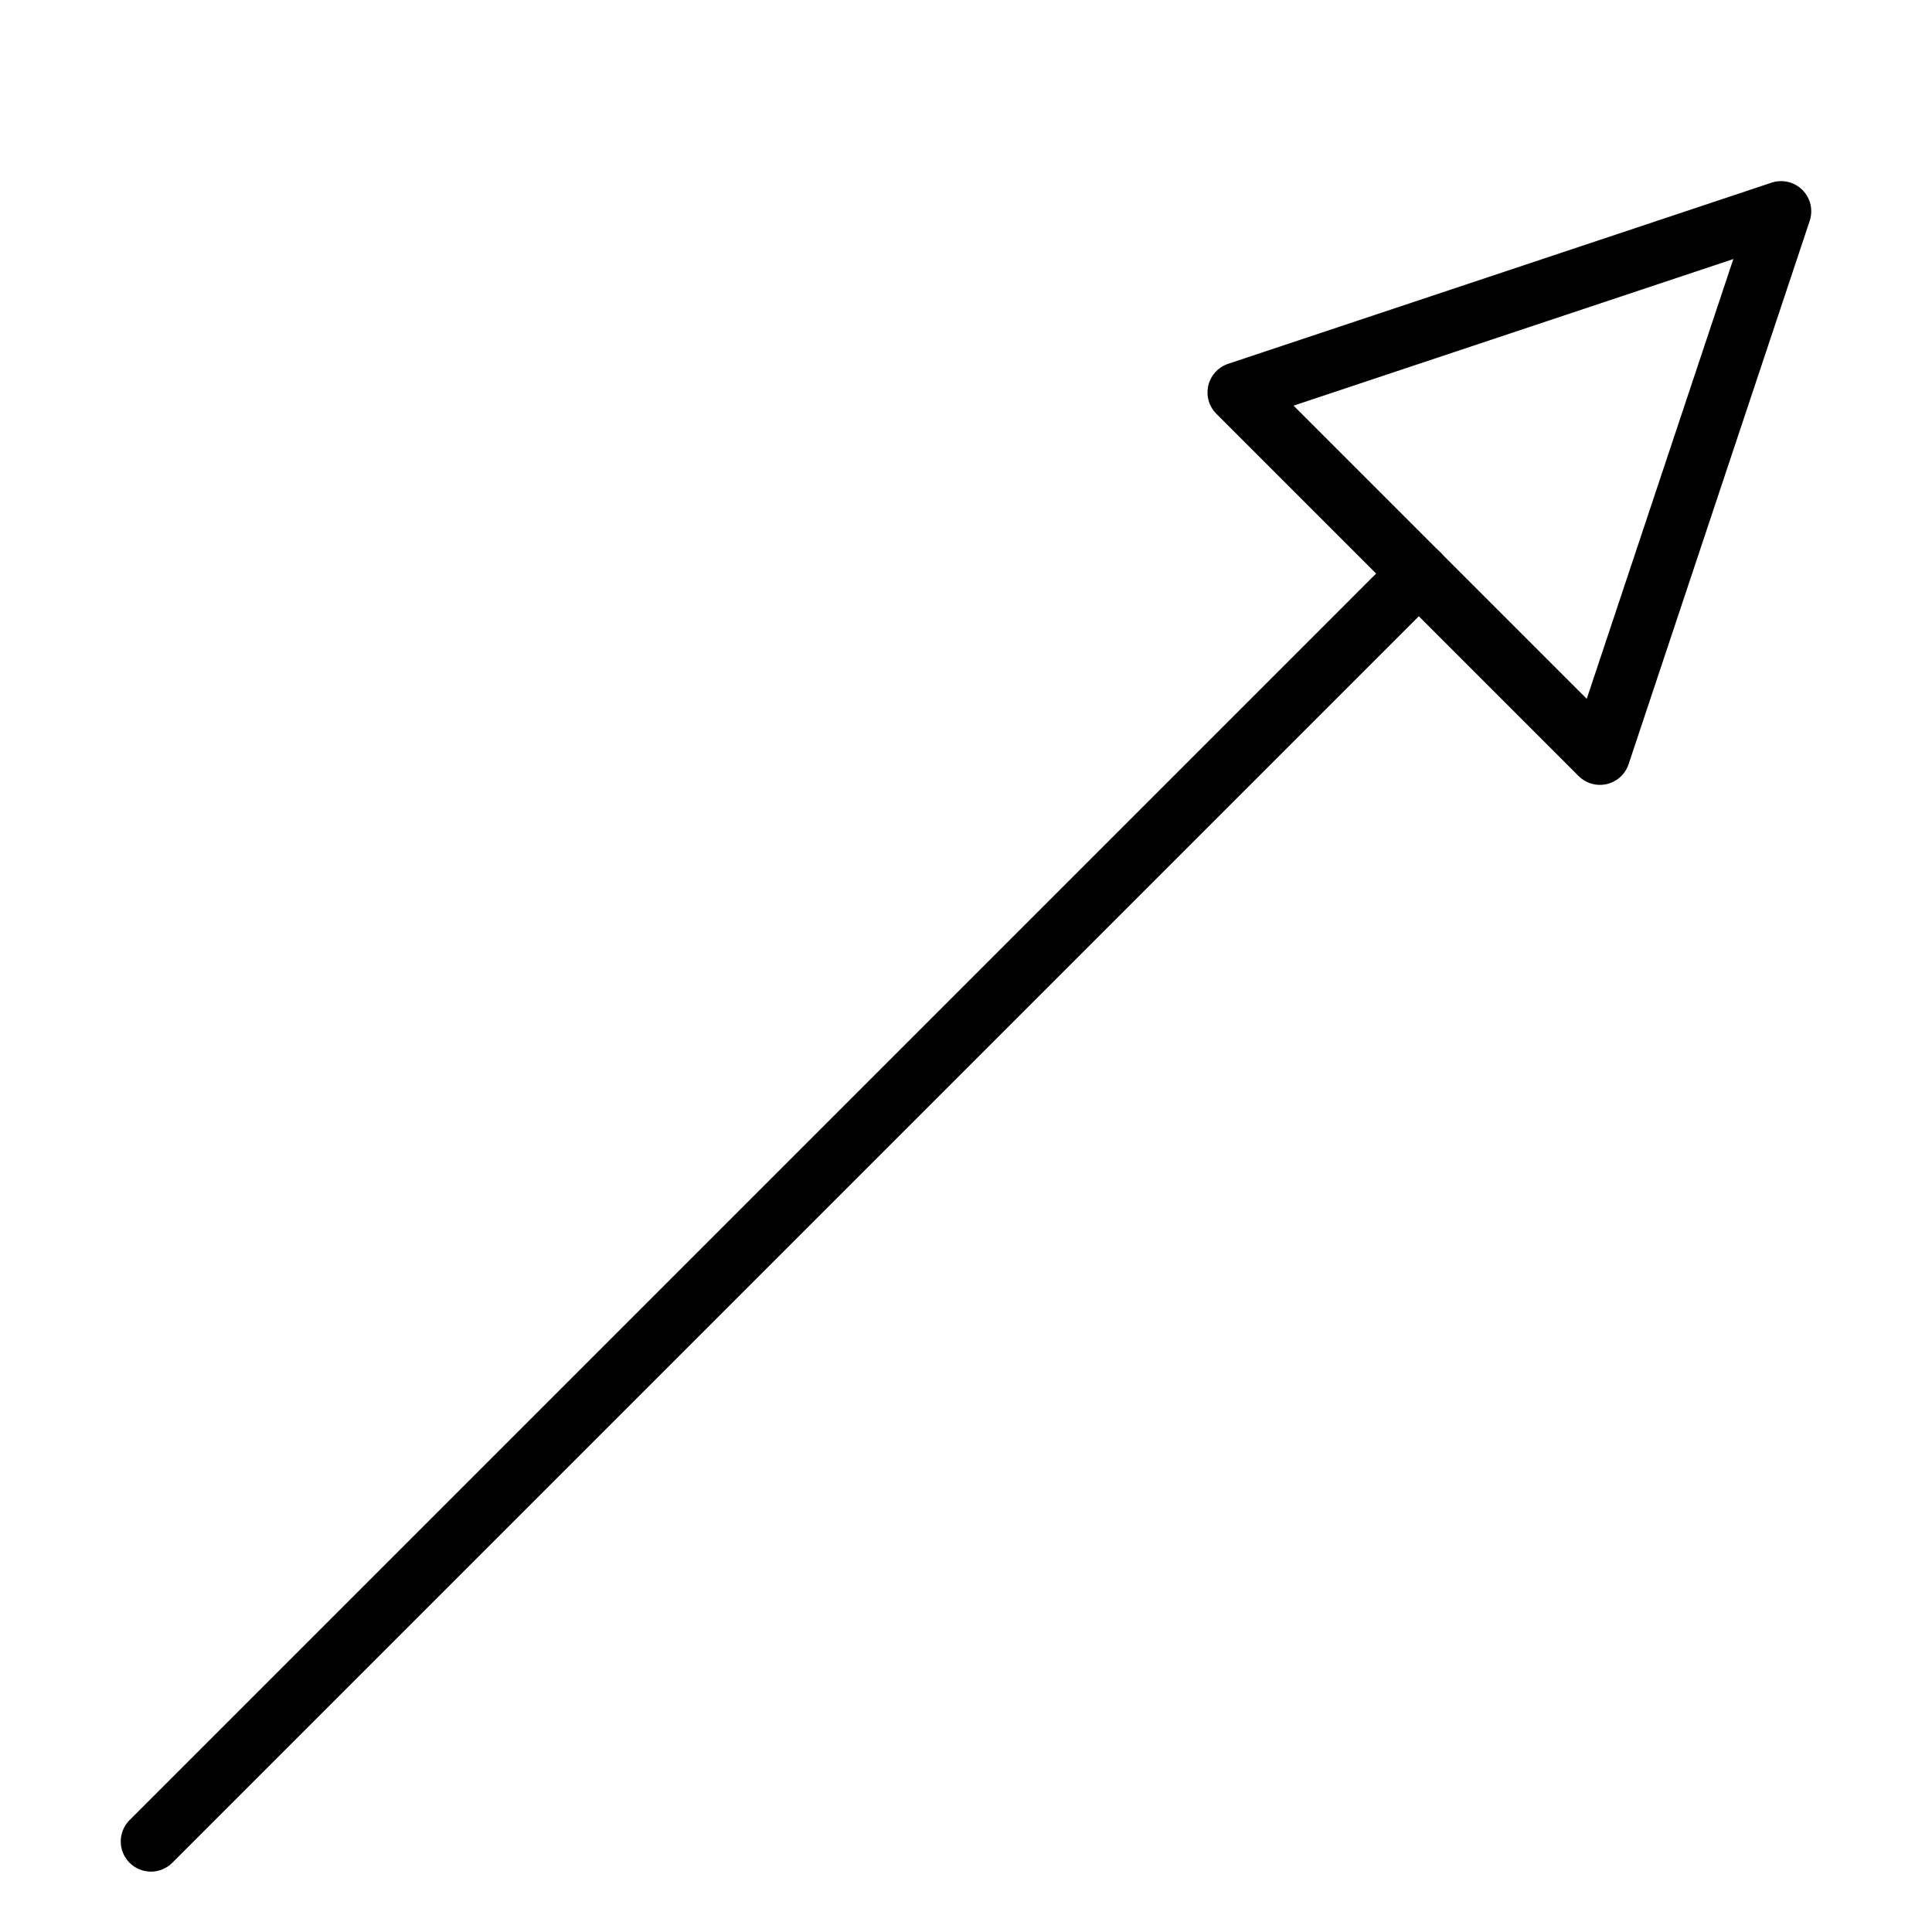 <svg xmlns="http://www.w3.org/2000/svg" viewBox="0 0 32 32"><title>arrow tool</title><g stroke-linecap="round" stroke-width="1" fill="none" stroke="#000000" stroke-linejoin="round" class="nc-icon-wrapper" transform="translate(0.5 0.5)"><line x1="2" y1="30" x2="23" y2="9" stroke="#000000"></line><polygon points="20 6 29 3 26 12 20 6"></polygon></g></svg>